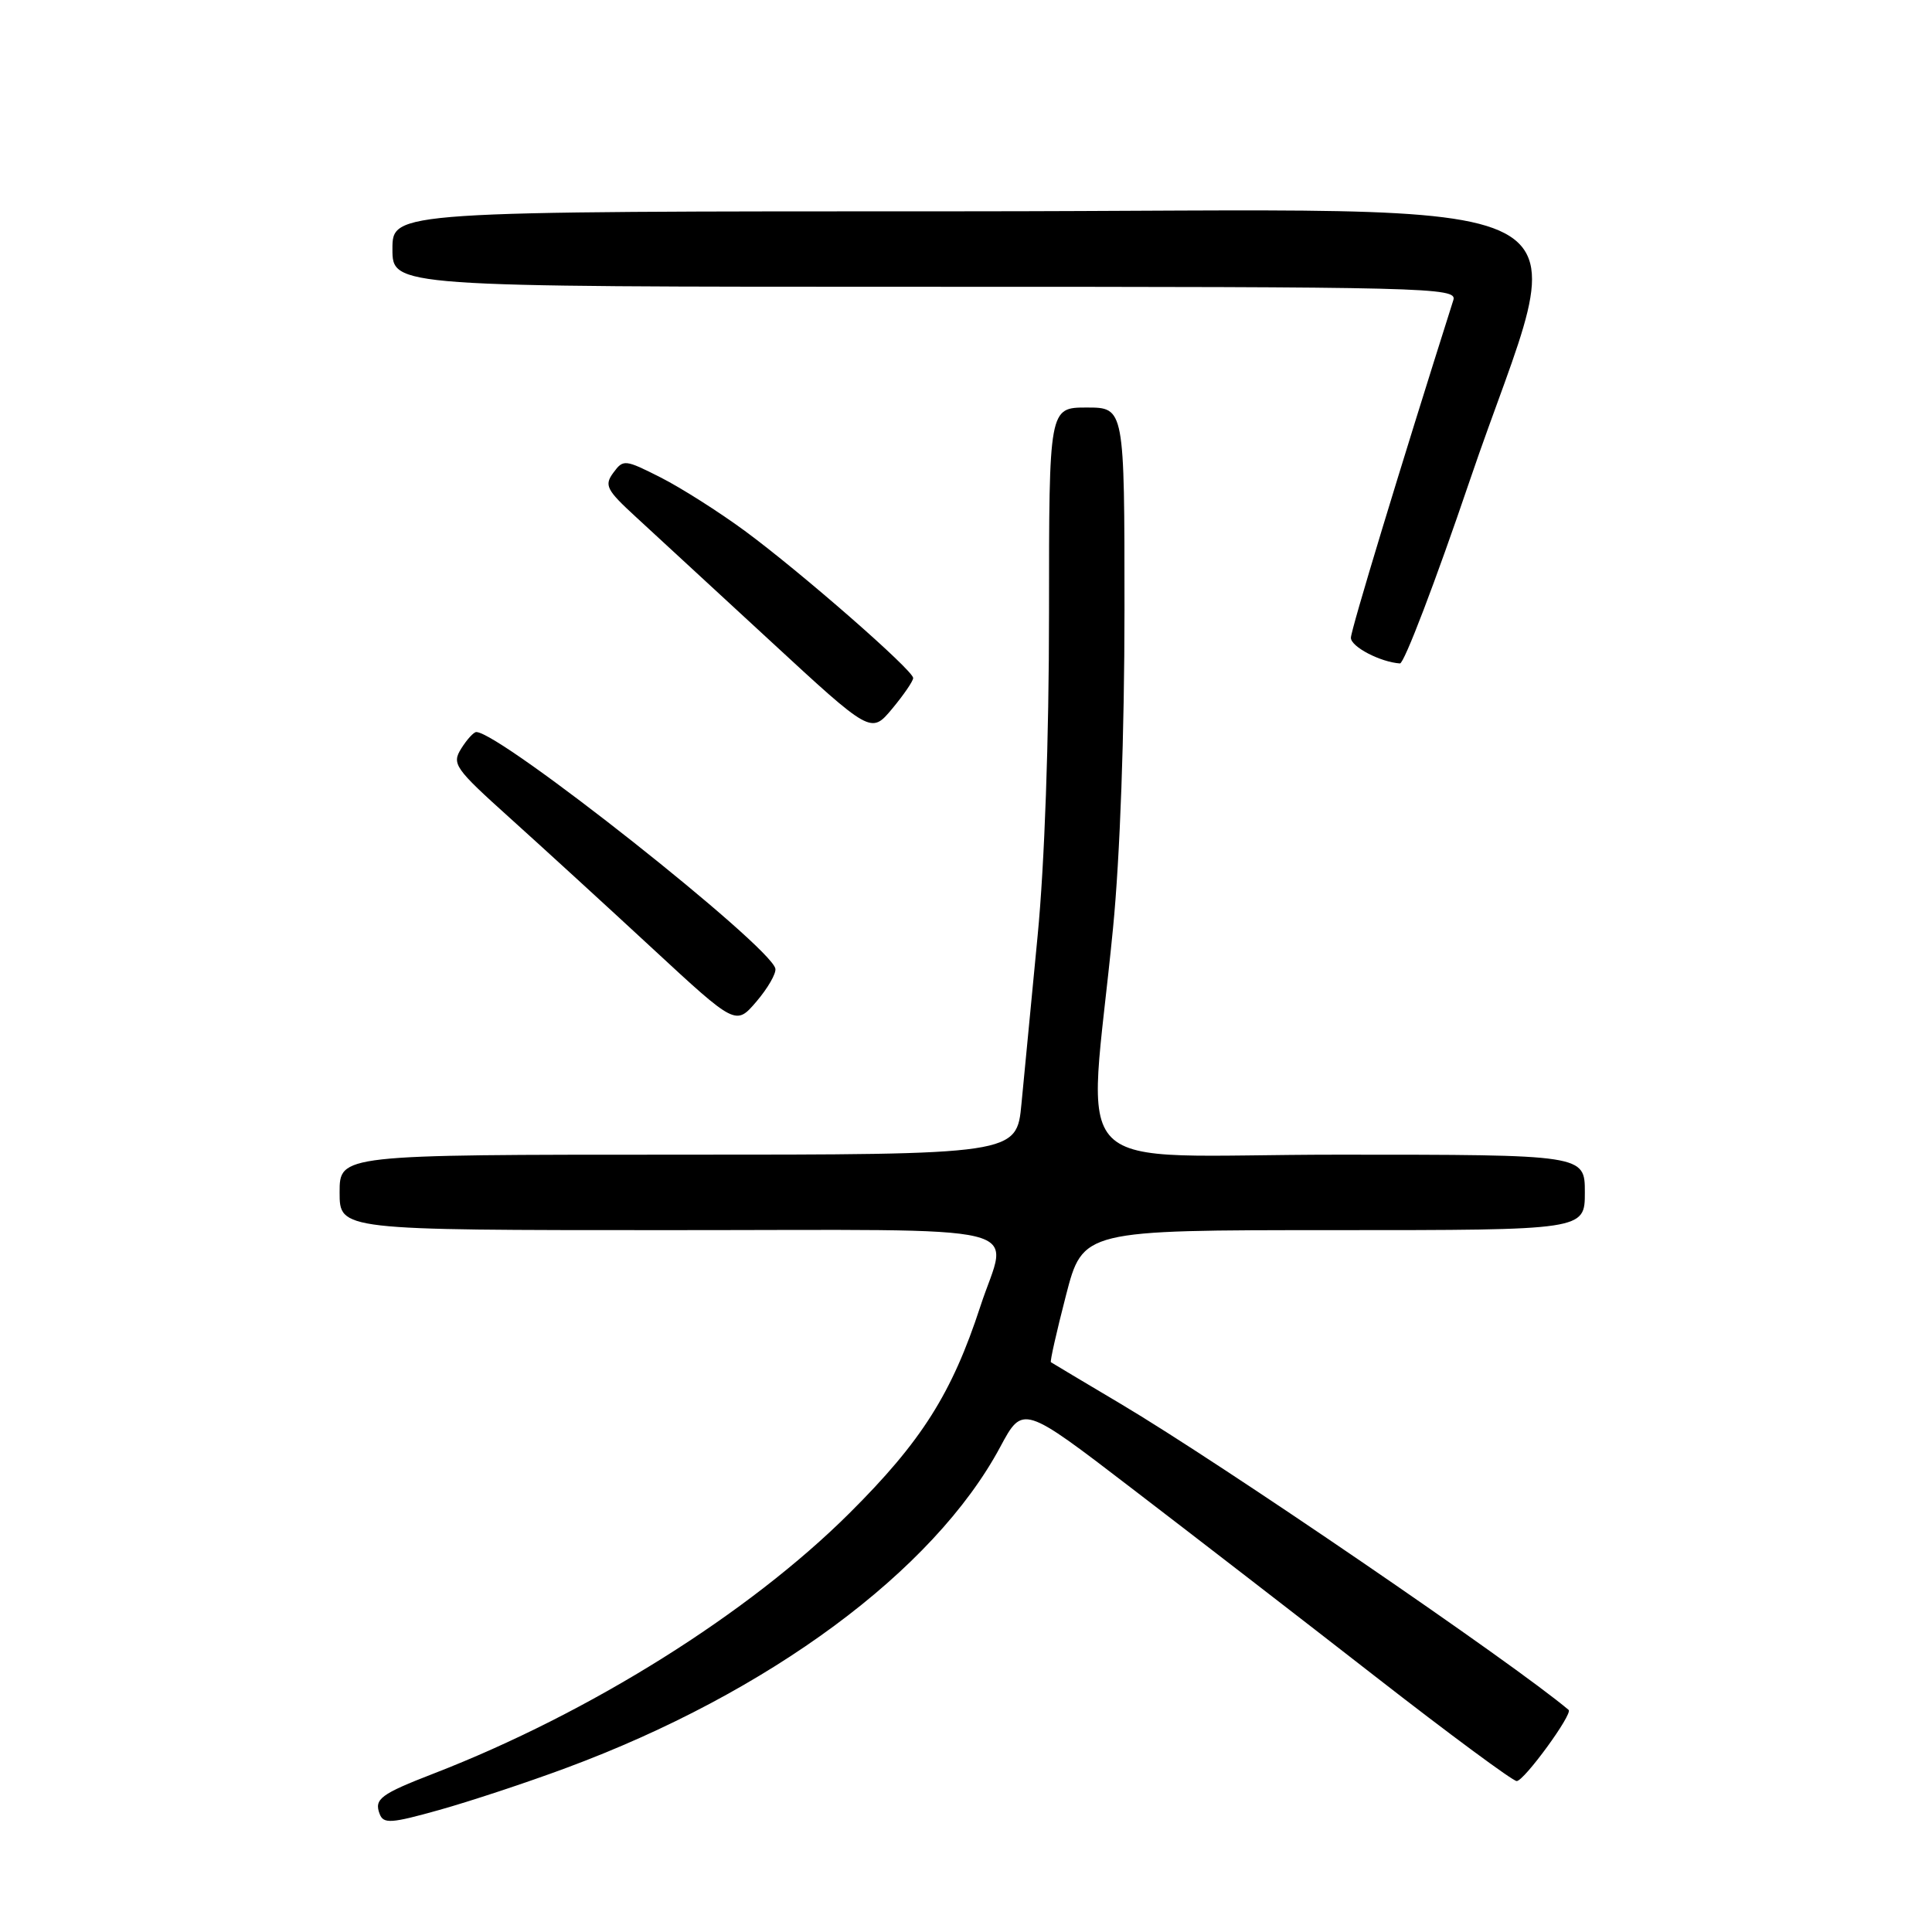 <?xml version="1.0" encoding="UTF-8" standalone="no"?>
<!DOCTYPE svg PUBLIC "-//W3C//DTD SVG 1.1//EN" "http://www.w3.org/Graphics/SVG/1.1/DTD/svg11.dtd" >
<svg xmlns="http://www.w3.org/2000/svg" xmlns:xlink="http://www.w3.org/1999/xlink" version="1.1" viewBox="0 0 256 256">
 <g >
 <path fill="currentColor"
d=" M 75.00 234.27 C 101.88 224.31 123.72 208.17 132.53 191.74 C 135.53 186.15 135.53 186.15 150.01 197.25 C 157.98 203.35 172.50 214.56 182.27 222.17 C 192.04 229.78 200.46 236.00 200.97 236.00 C 201.95 236.00 208.45 227.08 207.85 226.57 C 200.54 220.39 161.74 193.88 148.50 186.02 C 143.55 183.08 139.39 180.60 139.25 180.50 C 139.11 180.41 140.01 176.43 141.24 171.67 C 143.48 163.00 143.48 163.00 176.74 163.00 C 210.00 163.00 210.00 163.00 210.00 158.00 C 210.00 153.00 210.00 153.00 177.35 153.00 C 140.27 153.00 144.18 156.92 147.48 123.00 C 148.41 113.53 149.00 97.09 149.00 80.75 C 149.00 54.00 149.00 54.00 144.00 54.00 C 139.00 54.00 139.00 54.00 139.00 81.25 C 139.00 97.92 138.41 114.52 137.49 124.00 C 136.67 132.53 135.70 142.54 135.35 146.25 C 134.71 153.00 134.71 153.00 89.86 153.00 C 45.00 153.00 45.00 153.00 45.00 158.00 C 45.00 163.00 45.00 163.00 88.50 163.00 C 138.25 163.00 133.57 161.86 129.91 173.08 C 126.14 184.63 122.13 190.98 112.55 200.51 C 99.19 213.81 78.16 226.98 57.50 234.99 C 50.40 237.74 49.55 238.38 50.31 240.37 C 50.82 241.69 51.82 241.62 58.20 239.83 C 62.21 238.71 69.78 236.21 75.00 234.27 Z  M 102.74 128.35 C 102.12 125.35 66.28 97.00 63.11 97.00 C 62.77 97.00 61.87 97.98 61.12 99.18 C 59.84 101.23 60.22 101.78 67.61 108.43 C 71.93 112.32 80.42 120.09 86.48 125.70 C 97.50 135.90 97.50 135.90 100.24 132.70 C 101.74 130.94 102.87 128.98 102.74 128.35 Z  M 121.00 89.84 C 121.00 88.82 106.16 75.85 98.70 70.35 C 95.29 67.84 90.28 64.66 87.57 63.28 C 82.80 60.87 82.59 60.84 81.27 62.64 C 80.04 64.31 80.35 64.91 84.26 68.50 C 86.66 70.70 94.65 78.07 102.02 84.88 C 115.42 97.26 115.42 97.26 118.21 93.92 C 119.74 92.08 121.00 90.25 121.00 89.84 Z  M 194.75 63.68 C 208.27 23.88 216.04 28.00 127.50 28.00 C 52.00 28.00 52.00 28.00 52.00 33.00 C 52.00 38.00 52.00 38.00 122.57 38.00 C 189.32 38.00 193.10 38.09 192.58 39.75 C 185.49 62.10 179.00 83.49 179.00 84.51 C 179.00 85.70 182.90 87.73 185.50 87.91 C 186.05 87.95 190.21 77.05 194.75 63.68 Z "/>
</g>
</svg>